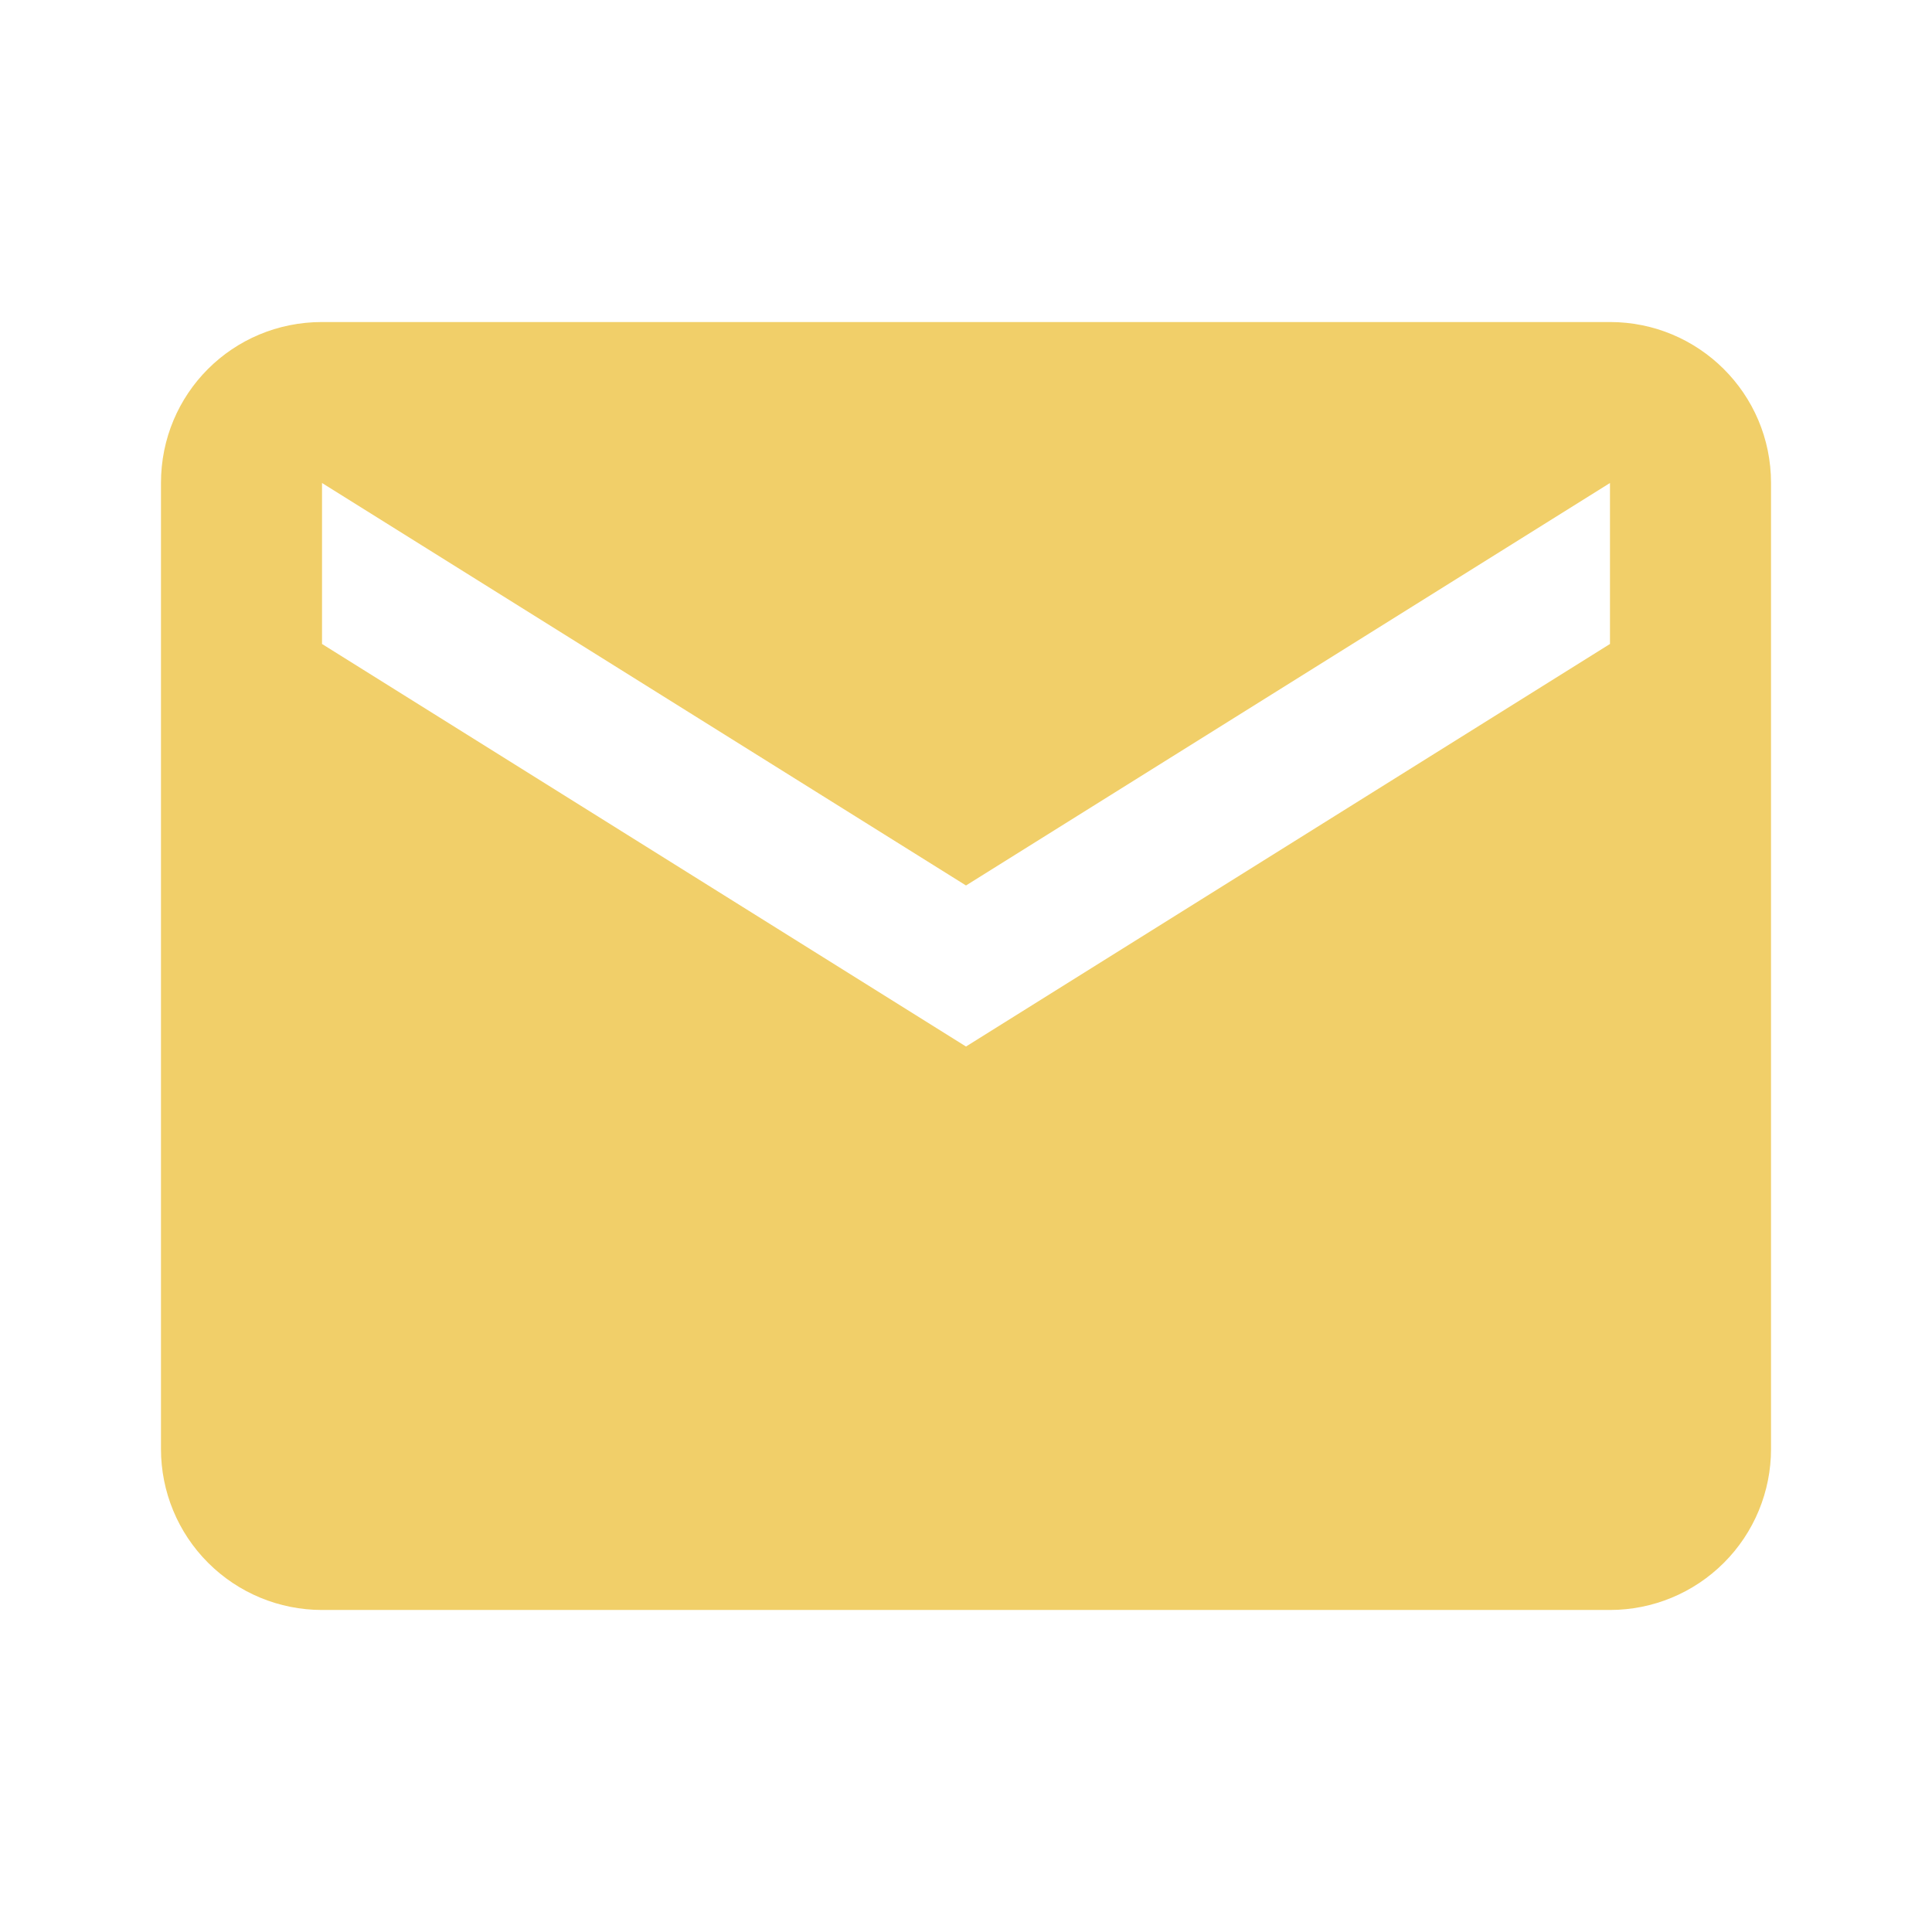 <svg width="22" height="22" viewBox="0 0 22 22" fill="none" xmlns="http://www.w3.org/2000/svg">
<path d="M18.333 7.333L11 11.917L3.667 7.333V5.5L11 10.083L18.333 5.5M18.333 3.667H3.667C2.649 3.667 1.833 4.482 1.833 5.5V16.5C1.833 16.986 2.026 17.453 2.37 17.796C2.714 18.14 3.18 18.333 3.667 18.333H18.333C18.82 18.333 19.286 18.14 19.63 17.796C19.974 17.453 20.167 16.986 20.167 16.5V5.5C20.167 4.482 19.342 3.667 18.333 3.667Z" fill="#F1CF69"/>
</svg>
